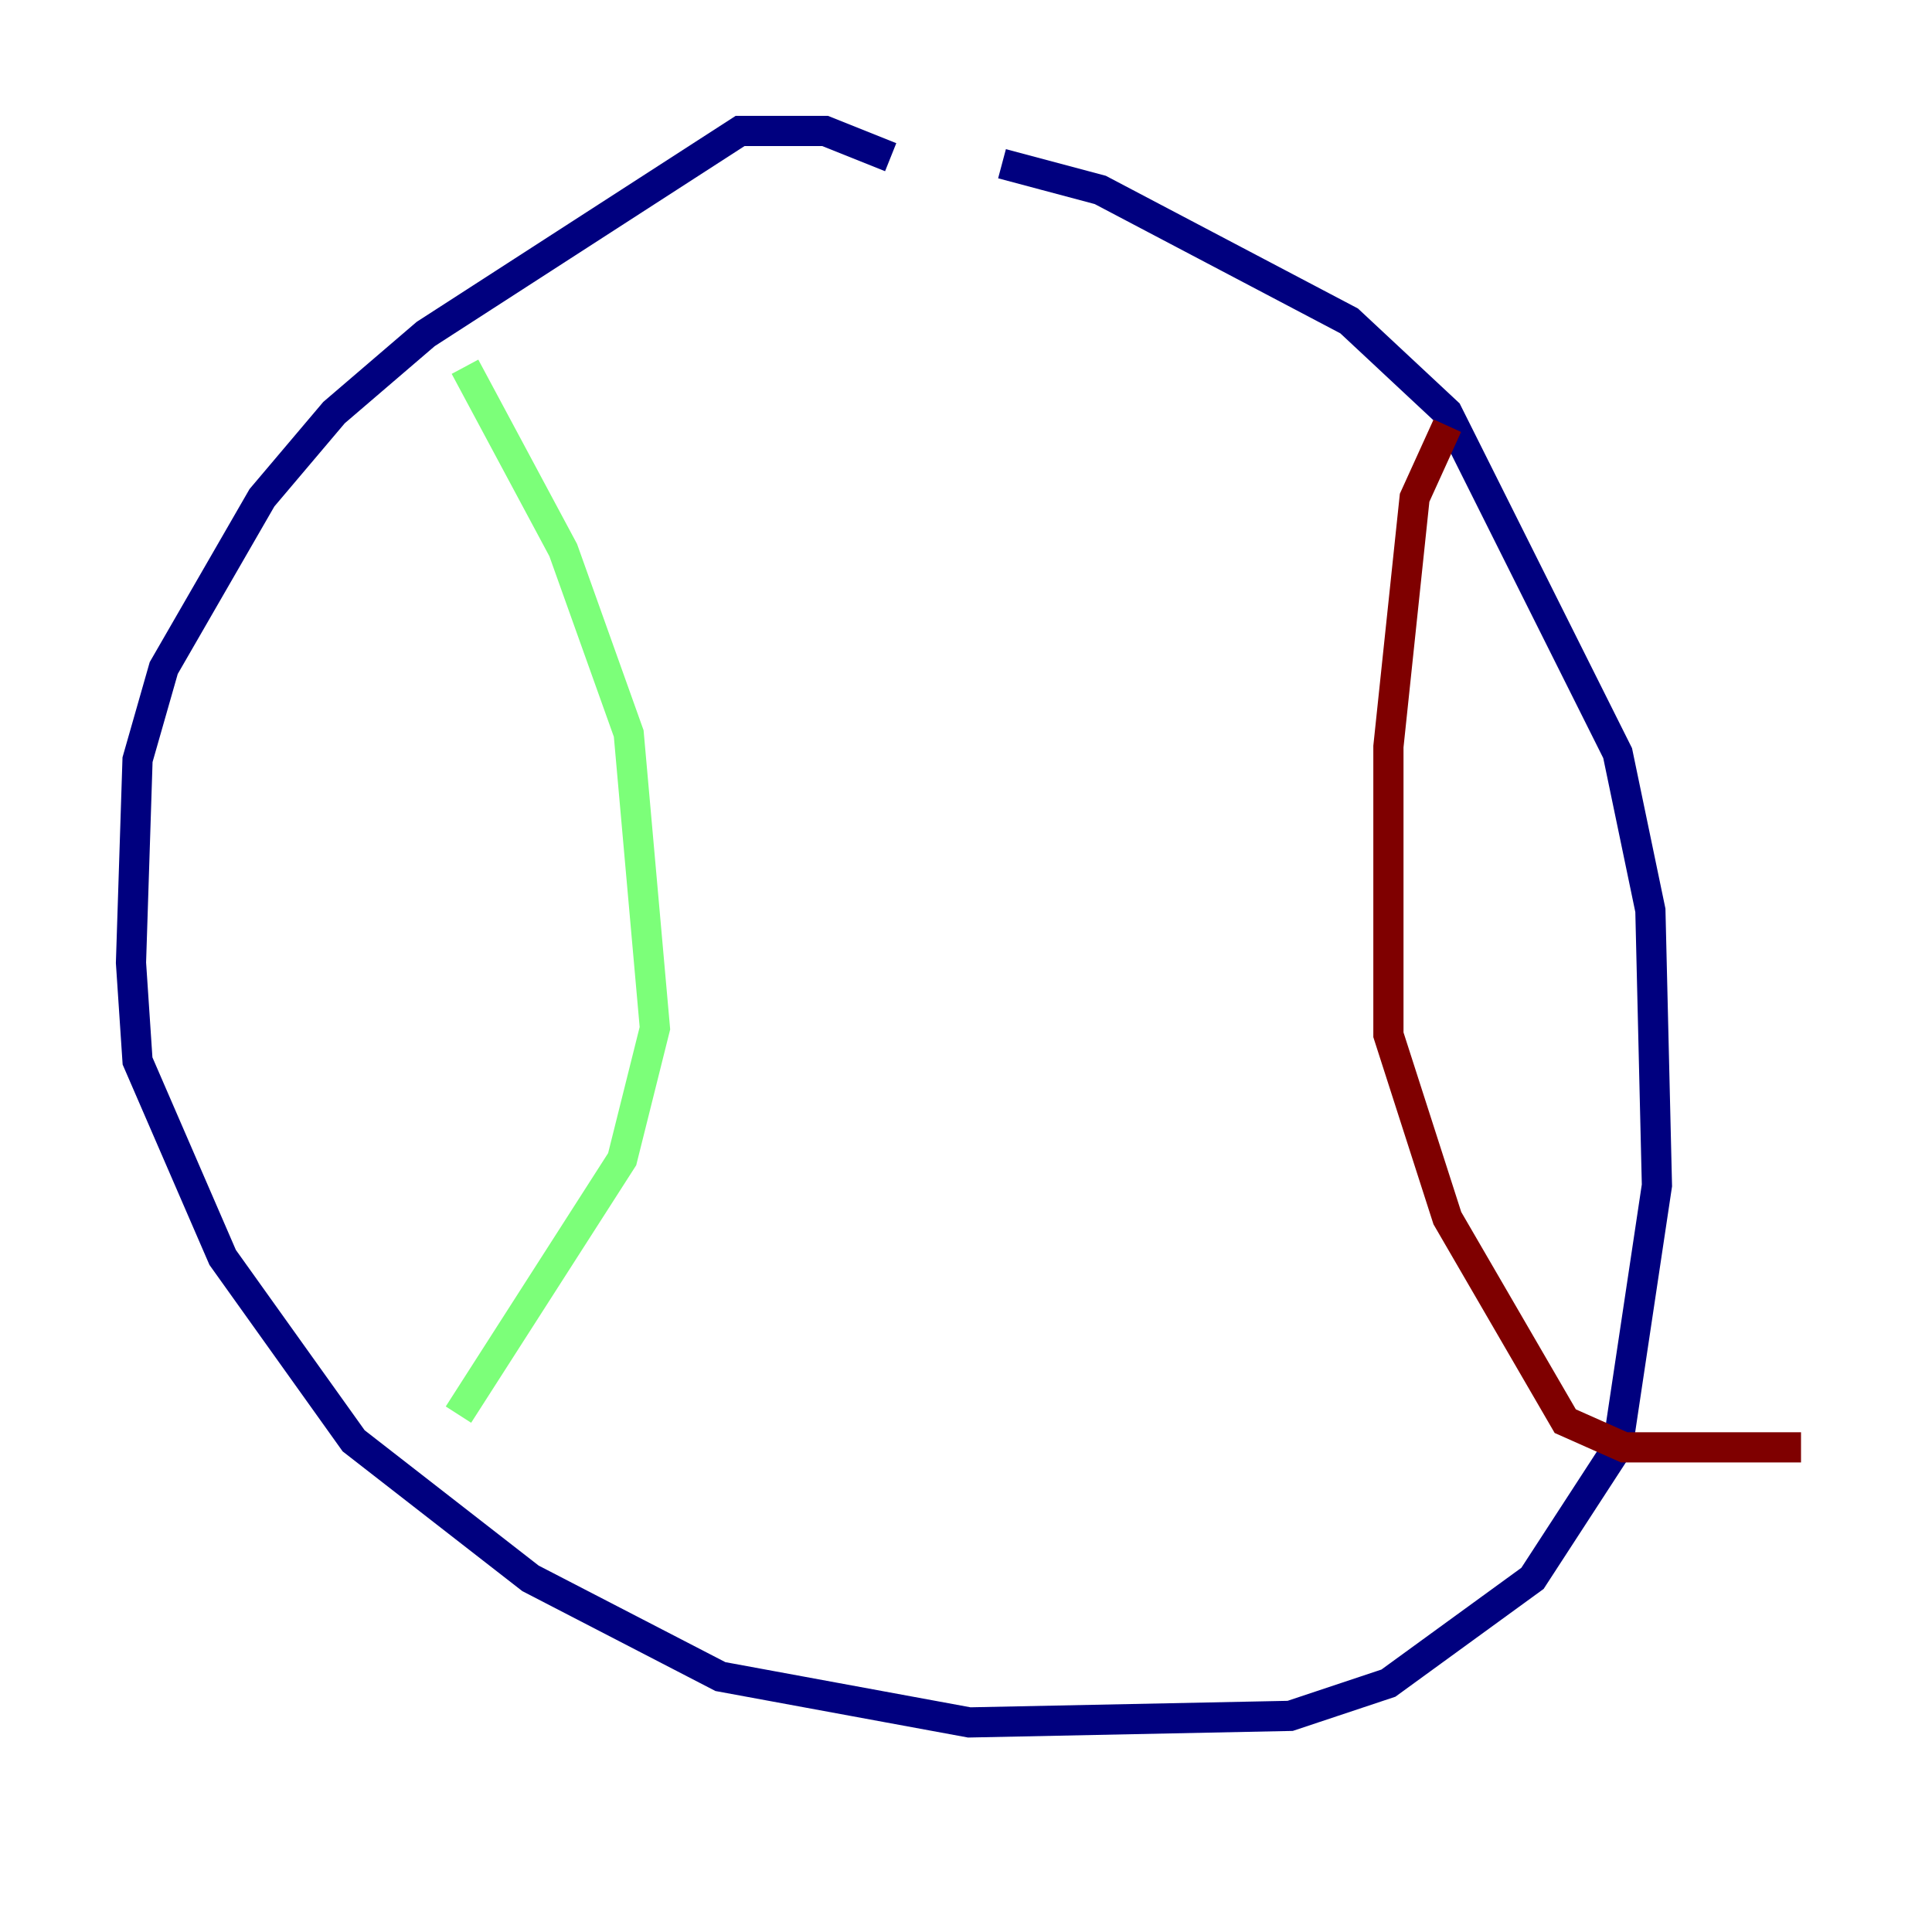 <?xml version="1.0" encoding="utf-8" ?>
<svg baseProfile="tiny" height="128" version="1.2" viewBox="0,0,128,128" width="128" xmlns="http://www.w3.org/2000/svg" xmlns:ev="http://www.w3.org/2001/xml-events" xmlns:xlink="http://www.w3.org/1999/xlink"><defs /><polyline fill="none" points="59.01,10.414 54.671,8.678 49.031,8.678 28.203,22.129 22.129,27.336 17.356,32.976 10.848,44.258 9.112,50.332 8.678,63.783 9.112,70.291 14.752,83.308 23.43,95.458 35.146,104.57 47.729,111.078 64.217,114.115 85.478,113.681 91.986,111.512 101.532,104.57 107.173,95.891 109.776,78.536 109.342,60.312 107.173,49.898 95.891,27.336 89.383,21.261 72.895,12.583 66.386,10.848" stroke="#00007f" stroke-width="2" /><polyline fill="none" points="30.807,24.298 37.315,36.447 41.654,48.597 43.39,68.122 41.22,76.8 30.373,93.722" stroke="#7cff79" stroke-width="2" /><polyline fill="none" points="95.891,28.203 93.722,32.976 91.986,49.464 91.986,68.556 95.891,80.705 103.702,94.156 107.607,95.891 119.322,95.891" stroke="#7f0000" stroke-width="2" /></svg>